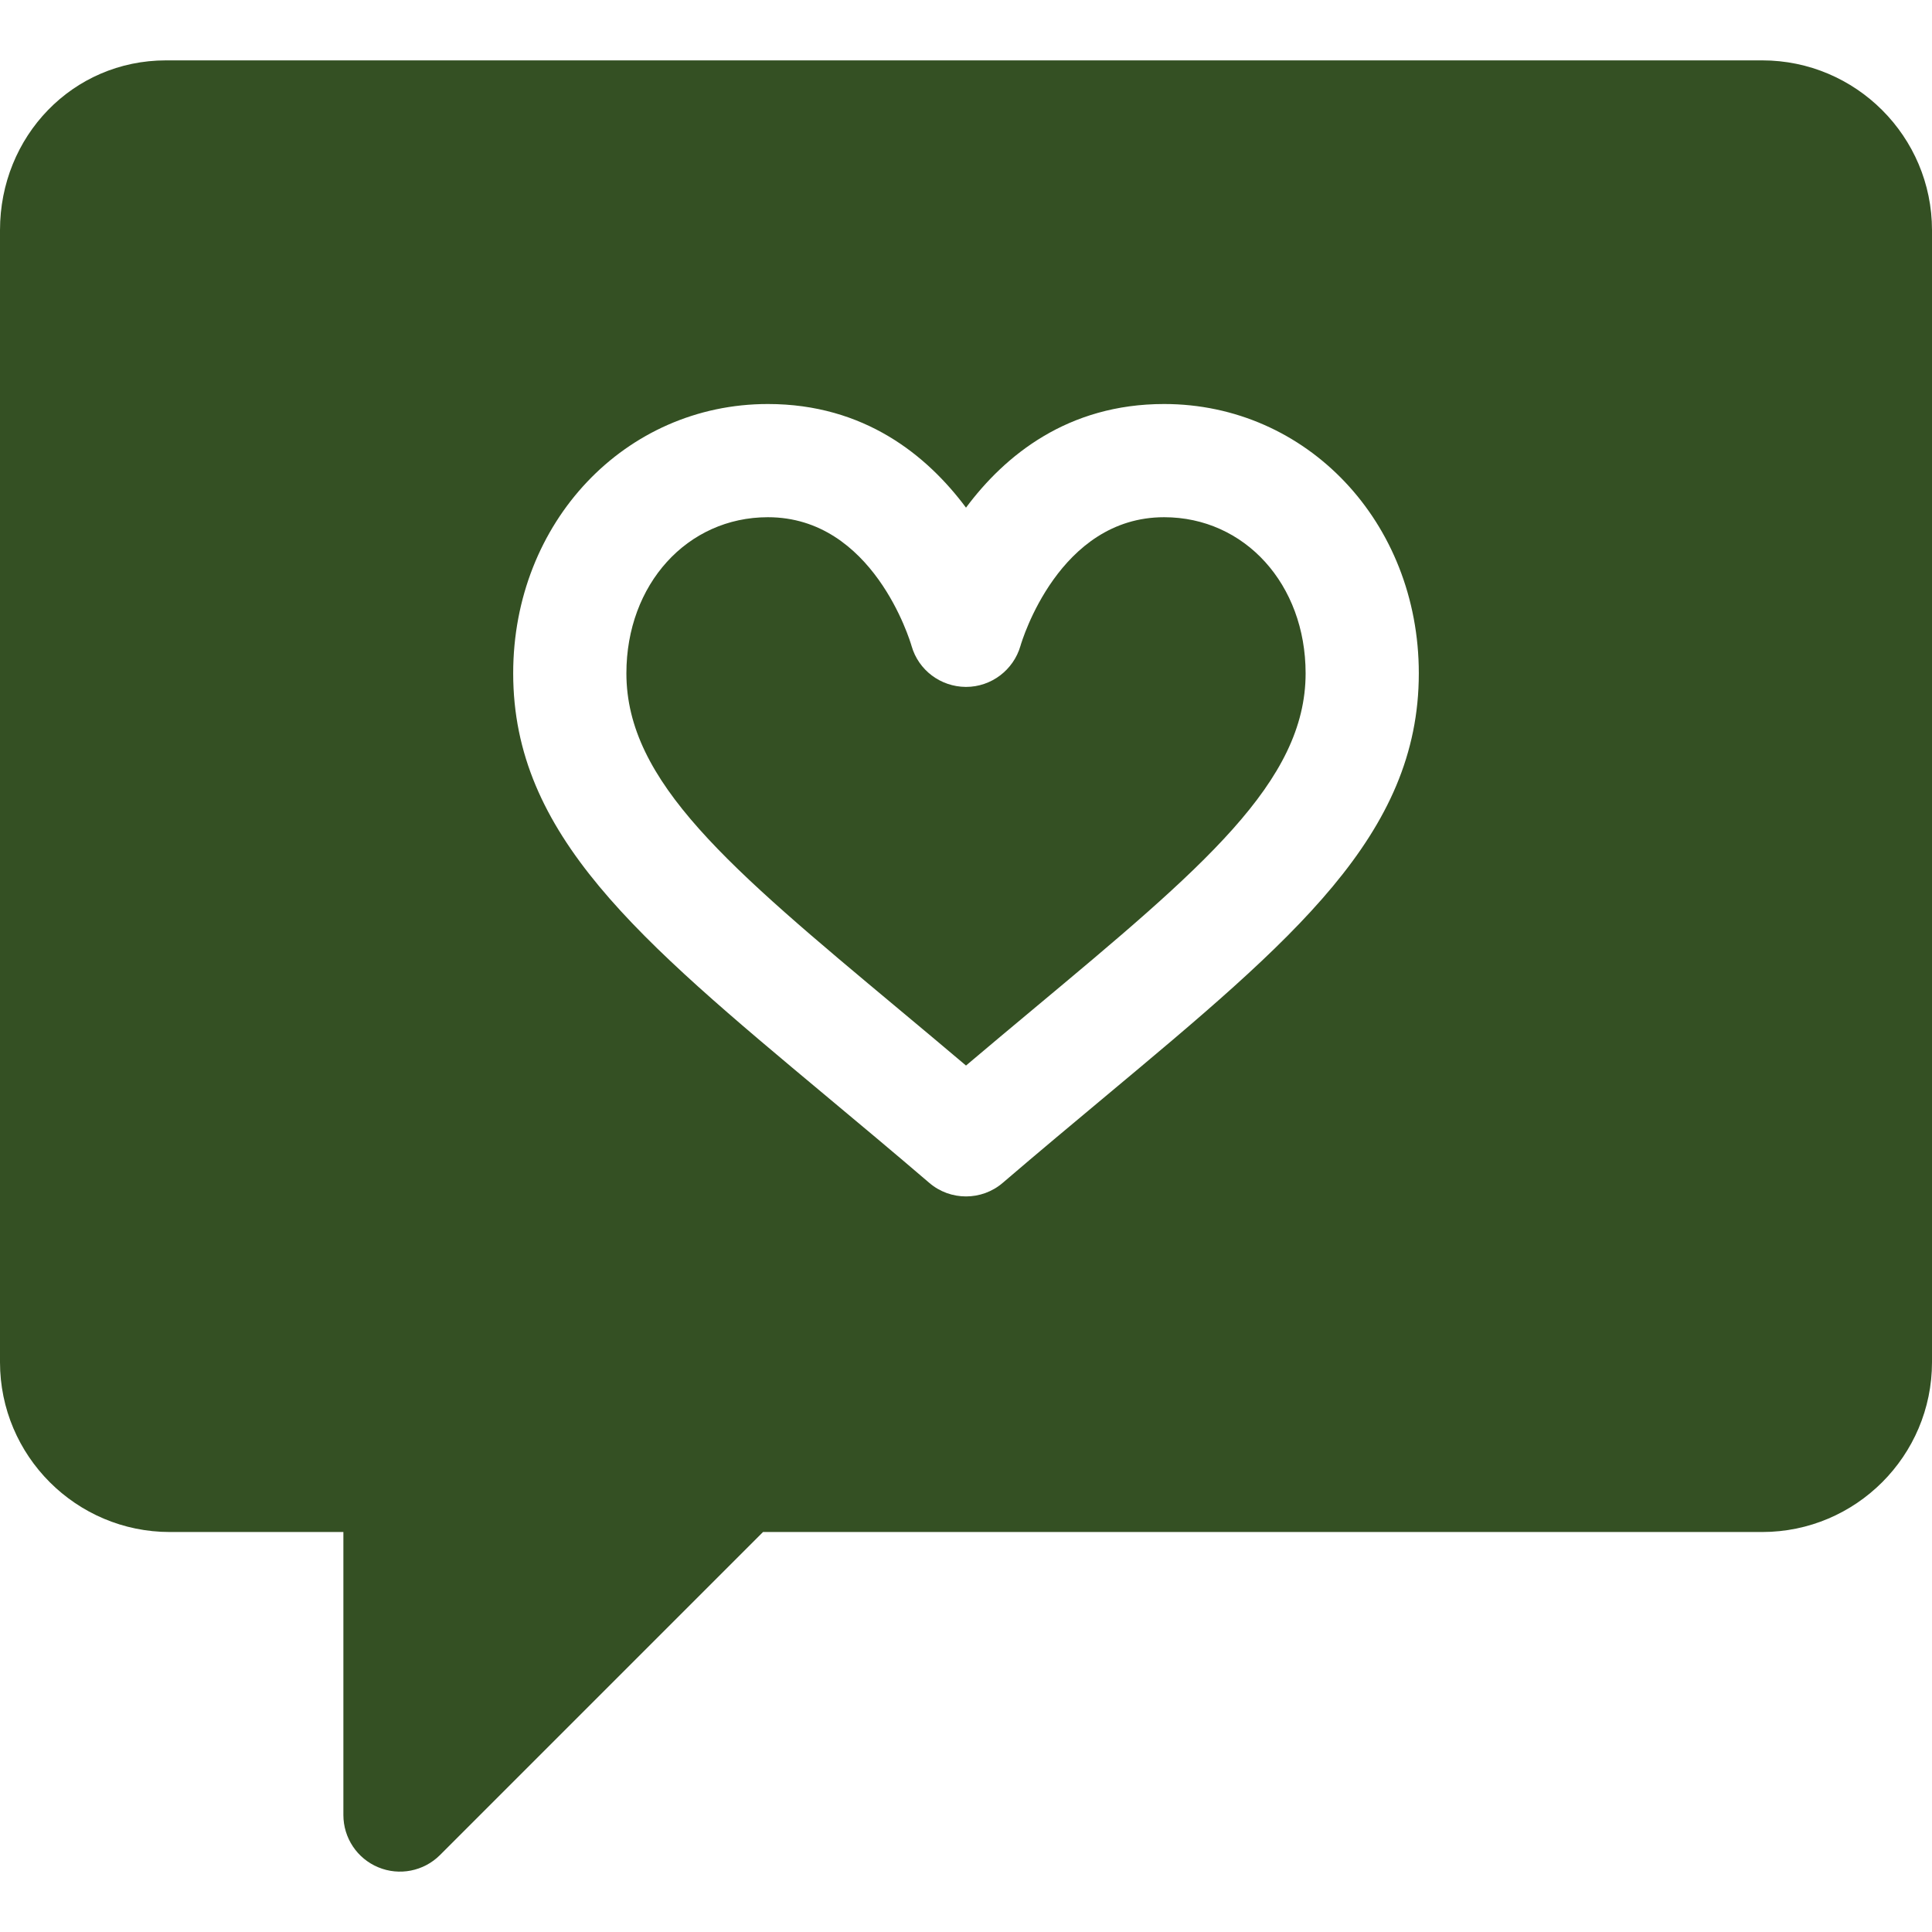 <?xml version="1.0" encoding="iso-8859-1"?>
<!-- Generator: Adobe Illustrator 19.0.0, SVG Export Plug-In . SVG Version: 6.00 Build 0)  -->
<svg version="1.1" id="Capa_1" xmlns="http://www.w3.org/2000/svg" xmlns:xlink="http://www.w3.org/1999/xlink" x="0px" y="0px"
	 viewBox="0 0 512 512" style="enable-background:new 0 0 512 512;" xml:space="preserve">
<g>
	<g>
		<path fill="#345023" d="M467,15.999H44c-24.814,0-44,20.186-44,45v300c0,24.814,20.186,45,45,45h46v75c0,6.064,3.647,11.543,9.258,13.857
			c5.531,2.308,12.018,1.078,16.348-3.252l85.605-85.605H467c24.814,0,45-20.186,45-45v-300C512,36.184,491.814,15.999,467,15.999z
			 M292.87,290.613c-8.525,7.119-17.593,14.678-27.114,22.837c-5.569,4.811-13.919,4.831-19.512,0
			c-9.521-8.159-18.589-15.718-27.114-22.837C169.076,248.821,136,221.223,136,178.435c0-40.02,29.648-71.367,67.5-71.367
			c25.562,0,42.202,13.638,52.5,27.466c10.298-13.828,26.938-27.466,52.5-27.466c37.852,0,67.5,31.348,67.5,71.367
			C376,221.223,342.924,248.821,292.87,290.613z"/>
	</g>
</g>
<g>
	<g>
		<path fill="#345023" d="M308.5,137.068c-27.847,0-37.676,32.725-38.071,34.116c-1.86,6.401-7.749,10.854-14.414,10.854c0,0-0.059,0-0.073,0
			c-6.68-0.044-12.539-4.438-14.37-10.854c-0.396-1.392-10.225-34.116-38.071-34.116c-21.372,0-37.5,17.783-37.5,41.367
			c0,28.74,27.231,51.489,72.363,89.15c5.654,4.717,11.543,9.639,17.637,14.795c6.094-5.156,11.982-10.078,17.637-14.795
			c45.132-37.661,72.363-60.41,72.363-89.15C346,154.851,329.872,137.068,308.5,137.068z"/>
	</g>
</g>
<g>
</g>
<g>
</g>
<g>
</g>
<g>
</g>
<g>
</g>
<g>
</g>
<g>
</g>
<g>
</g>
<g>
</g>
<g>
</g>
<g>
</g>
<g>
</g>
<g>
</g>
<g>
</g>
<g>
</g>
</svg>
